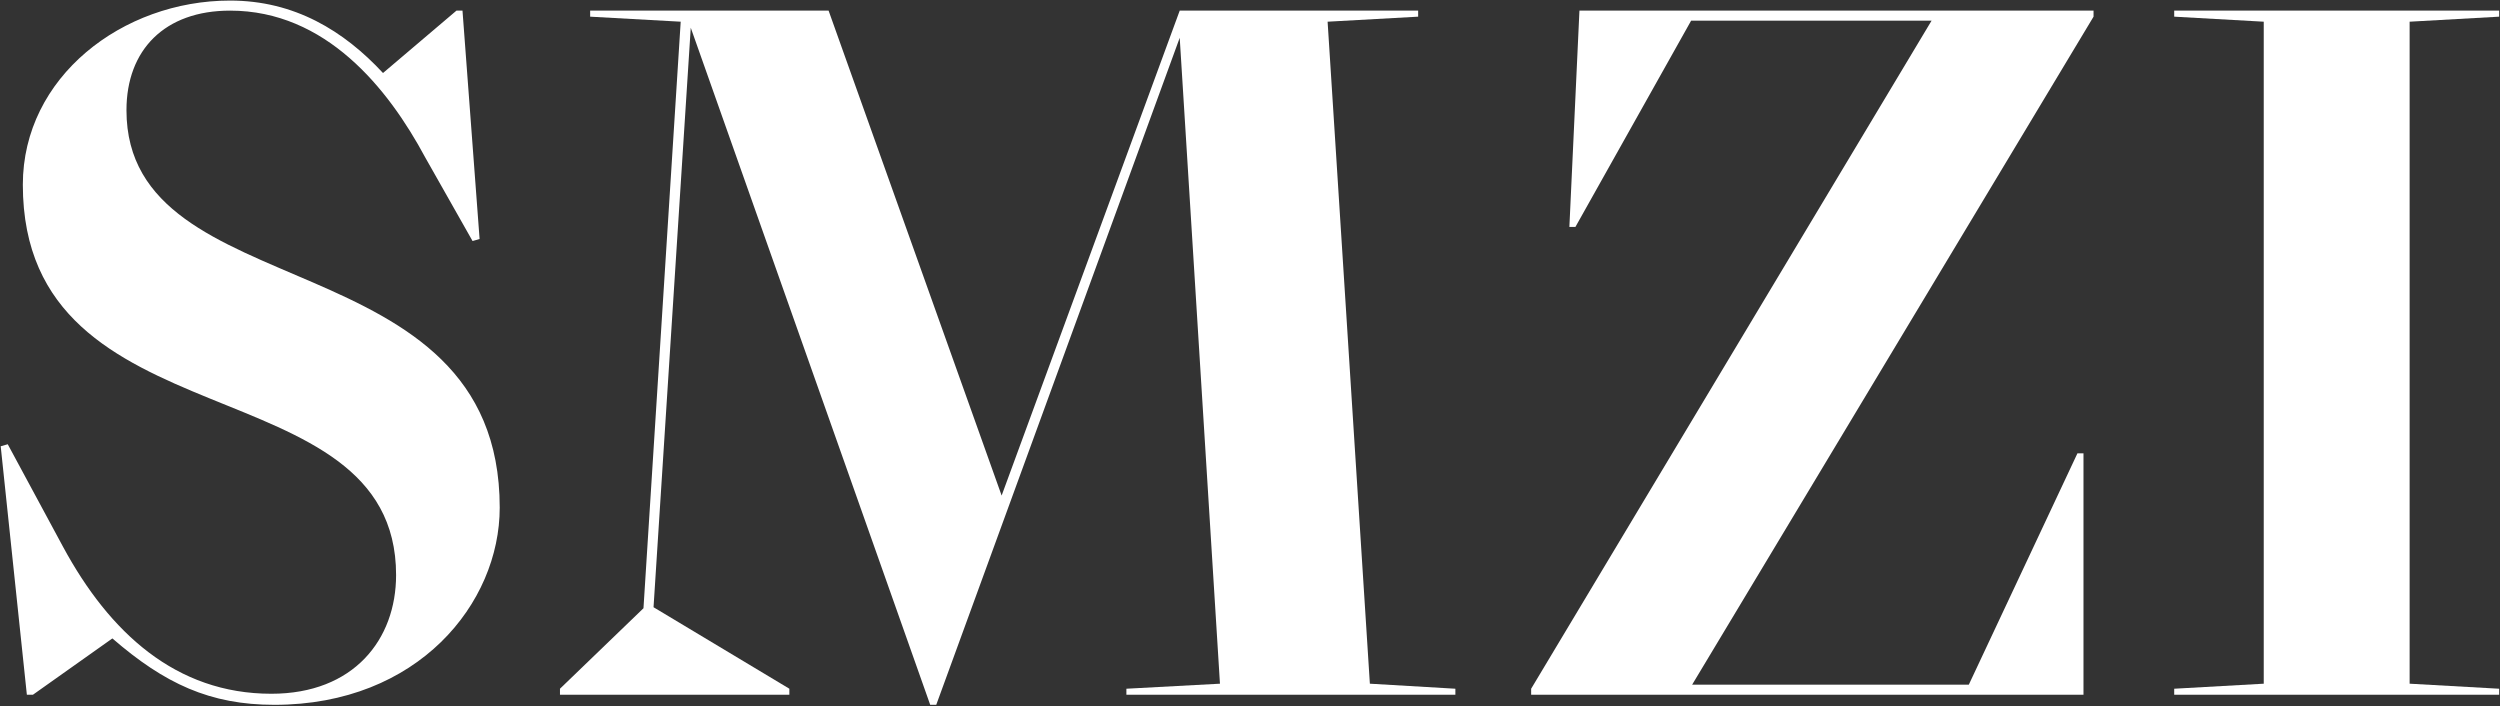 <svg width="1317" height="372" viewBox="0 0 1317 372" fill="none" xmlns="http://www.w3.org/2000/svg">
  <rect x="0" y="0" width="1317" height="372" fill="#333333" stroke="none"/>
  <!-- Path pour "S" -->
  <path d="M144.531 371.3C110.611 371.3 86.761 360.17 59.201 336.32L17.331 366H14.151L0.371 235.09L4.081 234.03L33.231 288.09C57.611 333.14 92.591 365.47 142.941 365.47C186.401 365.47 208.661 336.85 208.661 302.93C208.661 190.57 12.031 235.62 12.031 97.29C12.031 40.58 64.501 0.3 121.211 0.3C155.131 0.3 181.101 16.2 201.771 38.46L240.461 5.6H243.641L252.651 125.91L248.941 126.97L224.031 82.98C204.421 46.41 171.561 5.6 121.211 5.6C86.761 5.6 66.621 26.27 66.621 58.07C66.621 163.54 263.251 124.85 263.251 267.42C263.251 317.77 220.321 371.3 144.531 371.3Z" fill="white"/>

  <!-- Path pour "M" -->
  <path d="M436.503 5.6L527.663 261.06L621.473 5.6H747.083V8.78L699.383 11.43L721.643 360.17L766.693 362.82V366H593.383V362.82L642.673 360.17L621.473 19.91L493.213 371.3H490.033L363.893 14.61L344.283 319.89L415.833 362.82V366H294.993V362.82L338.983 320.42L358.593 11.43L310.893 8.78V5.6H436.503Z" fill="white"/>

  <!-- Path pour "Z" -->
  <path d="M1097.58 366H806.609V362.82L1017.55 10.9H890.879L829.929 119.55H826.749L832.049 5.6H1102.88V8.78L891.409 360.7H1037.16L1094.4 238.8H1097.58V366Z" fill="white"/>

  <!-- Path pour "I" -->
  <path d="M1316.56 366H1145.37V362.82L1192.54 360.17V11.43L1145.37 8.78V5.6H1316.56V8.78L1269.39 11.43V360.17L1316.56 362.82V366Z" fill="white"/>
</svg>
